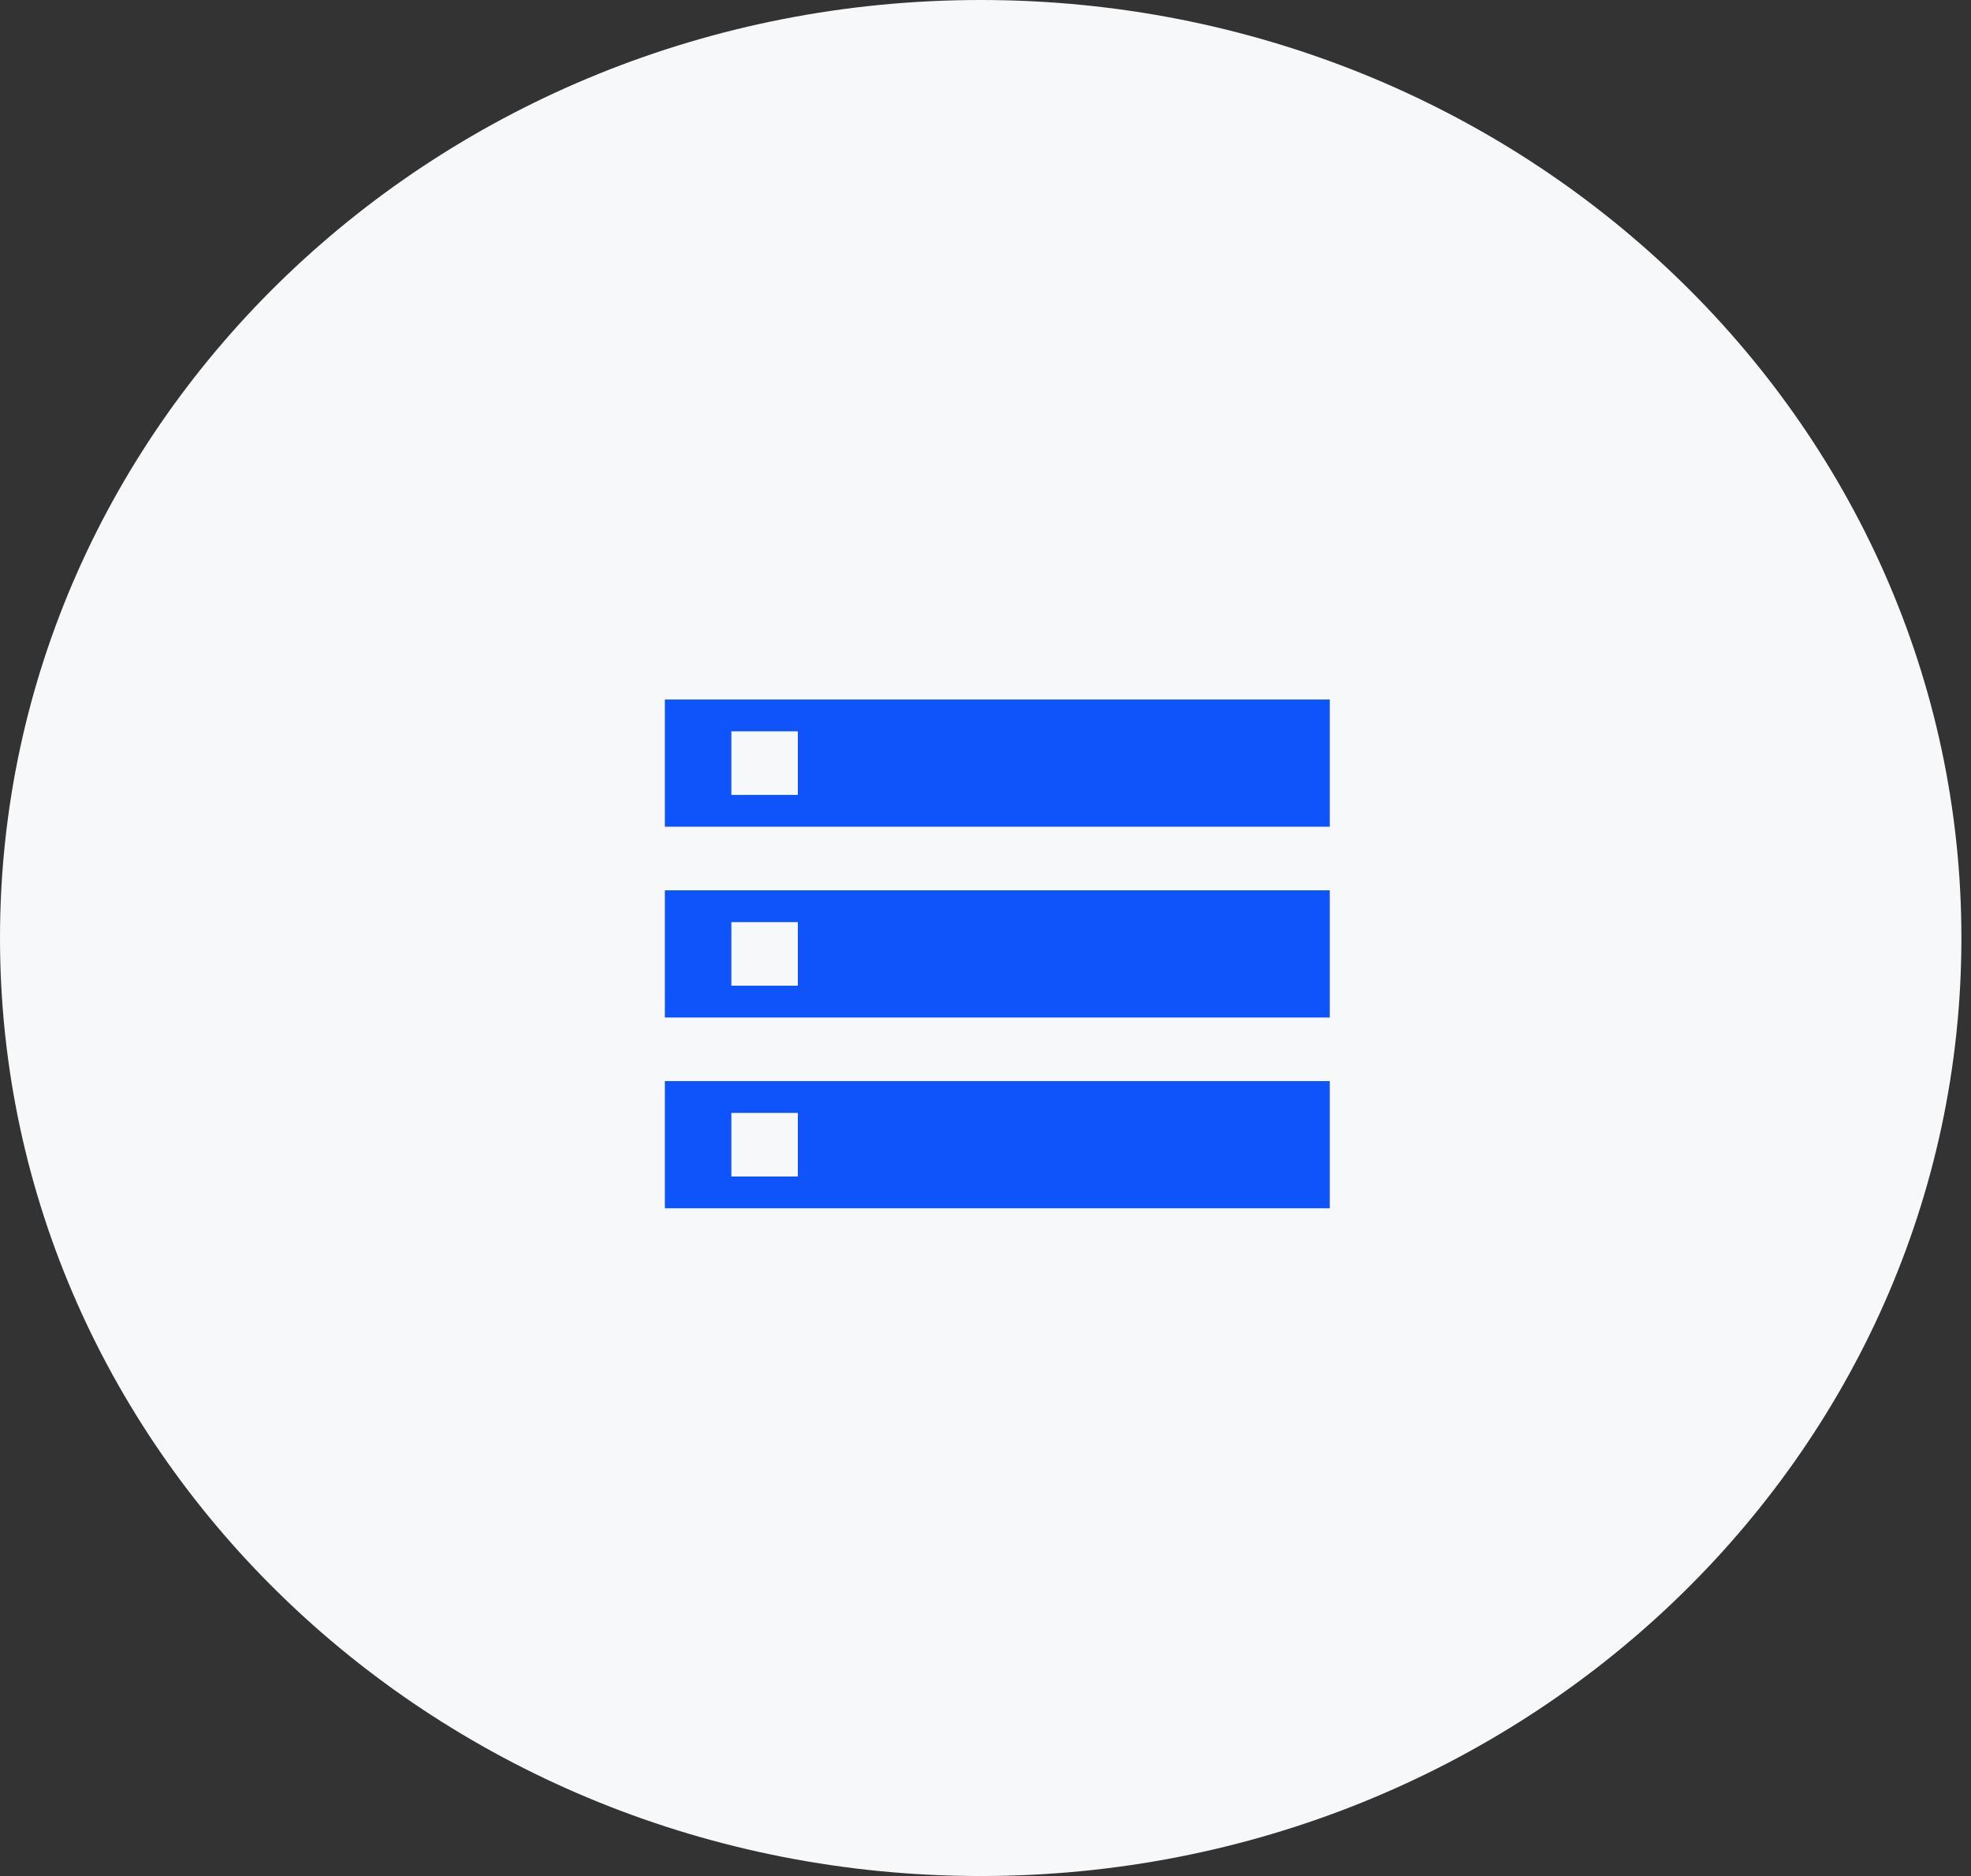 <svg width="62" height="59" viewBox="0 0 62 59" fill="none" xmlns="http://www.w3.org/2000/svg">
<rect x="0" y="0" width="62" height="59" fill="#333333" stroke="none"/>
<path fill-rule="evenodd" clip-rule="evenodd" d="M30.849 59C47.887 59 61.698 45.792 61.698 29.5C61.698 13.208 47.887 0 30.849 0C13.812 0 0 13.208 0 29.5C0 45.792 13.812 59 30.849 59Z" fill="#F7F8FA"/>
<path fill-rule="evenodd" clip-rule="evenodd" d="M20.914 22V26H41.829V22H20.914ZM41.829 38H20.914V34H41.829V38ZM25.097 35H23.006V37H25.097V35ZM23.006 25H25.097V23H23.006V25ZM20.914 32H41.829V28H20.914V32ZM25.097 29H23.006V31H25.097V29Z" fill="#0F53FA"/>
</svg>
